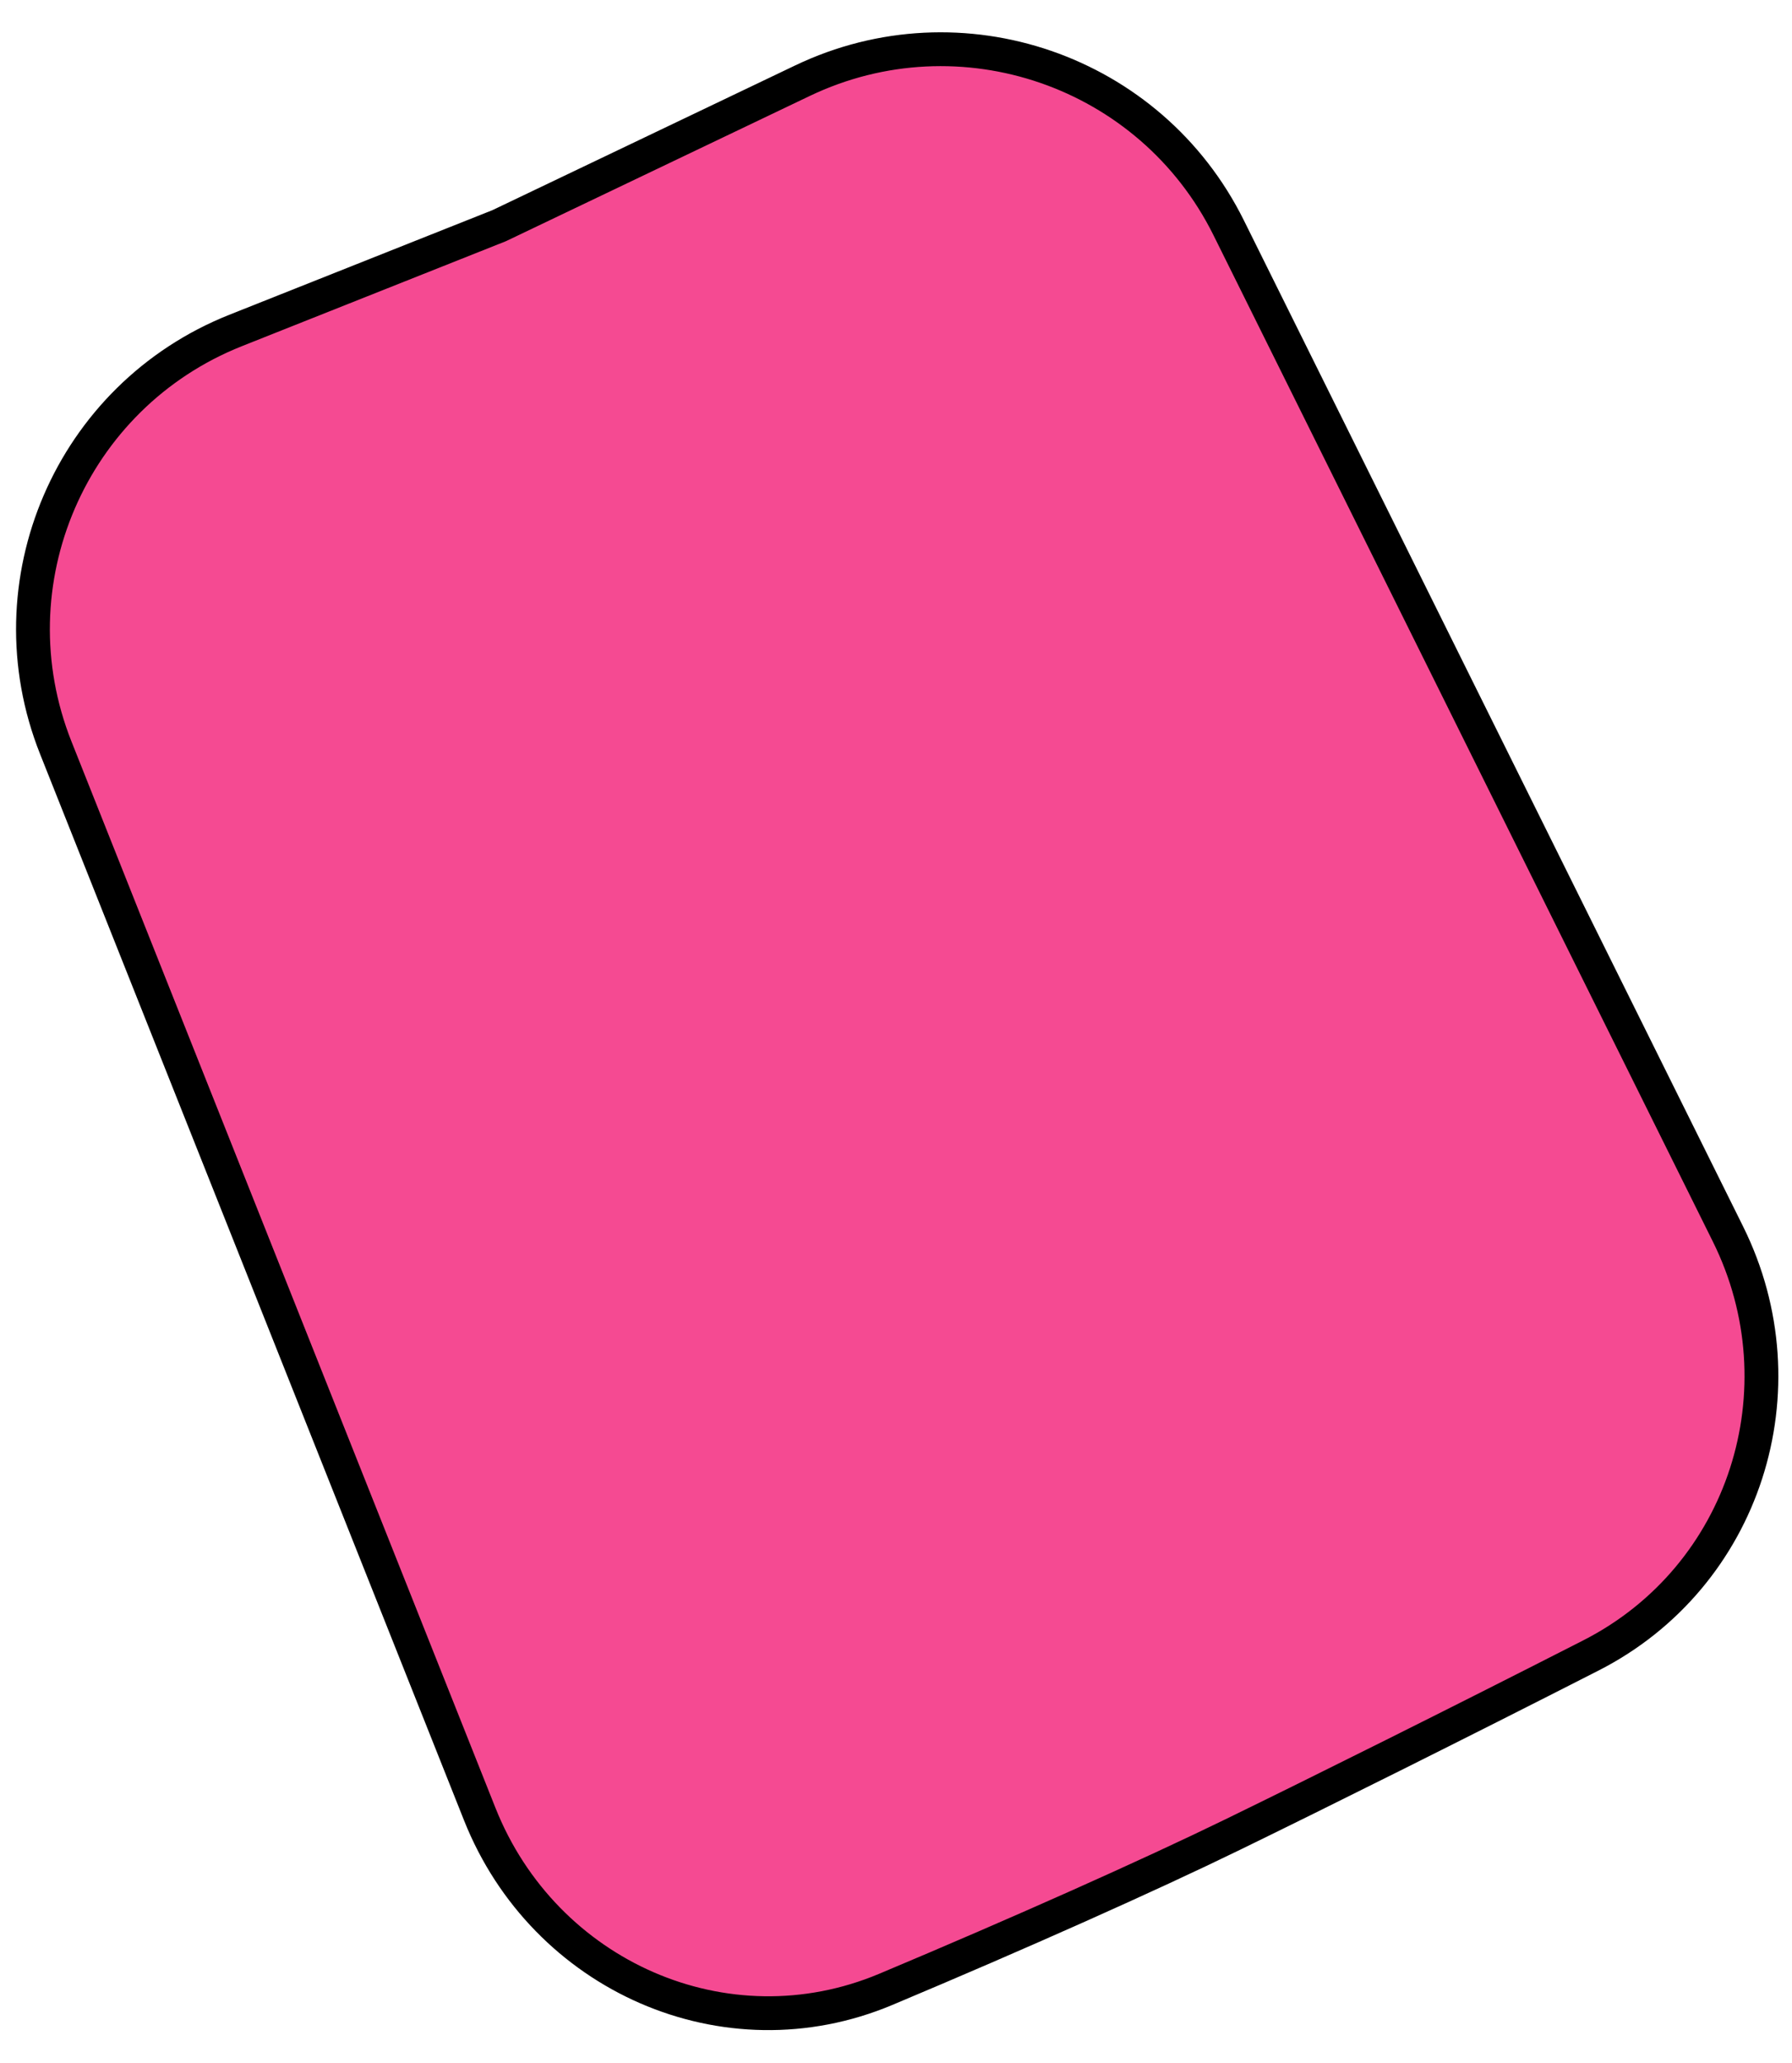 <svg width="53" height="61" viewBox="0 0 53 61" fill="none" xmlns="http://www.w3.org/2000/svg">
<path d="M14.754 6.676L14.77 6.669L14.785 6.662L23.733 2.386C28.417 0.147 34.031 2.084 36.339 6.734L51.106 36.483C53.383 41.071 51.608 46.62 47.057 48.941C43.015 51.002 39.007 52.997 36.462 54.237C33.975 55.449 30.162 57.151 26.196 58.816C21.464 60.804 16.095 58.427 14.189 53.635L1.65 22.109C-0.289 17.234 2.091 11.71 6.967 9.771L14.754 6.676Z" fill="#F54A92" stroke="black"/>
</svg>
